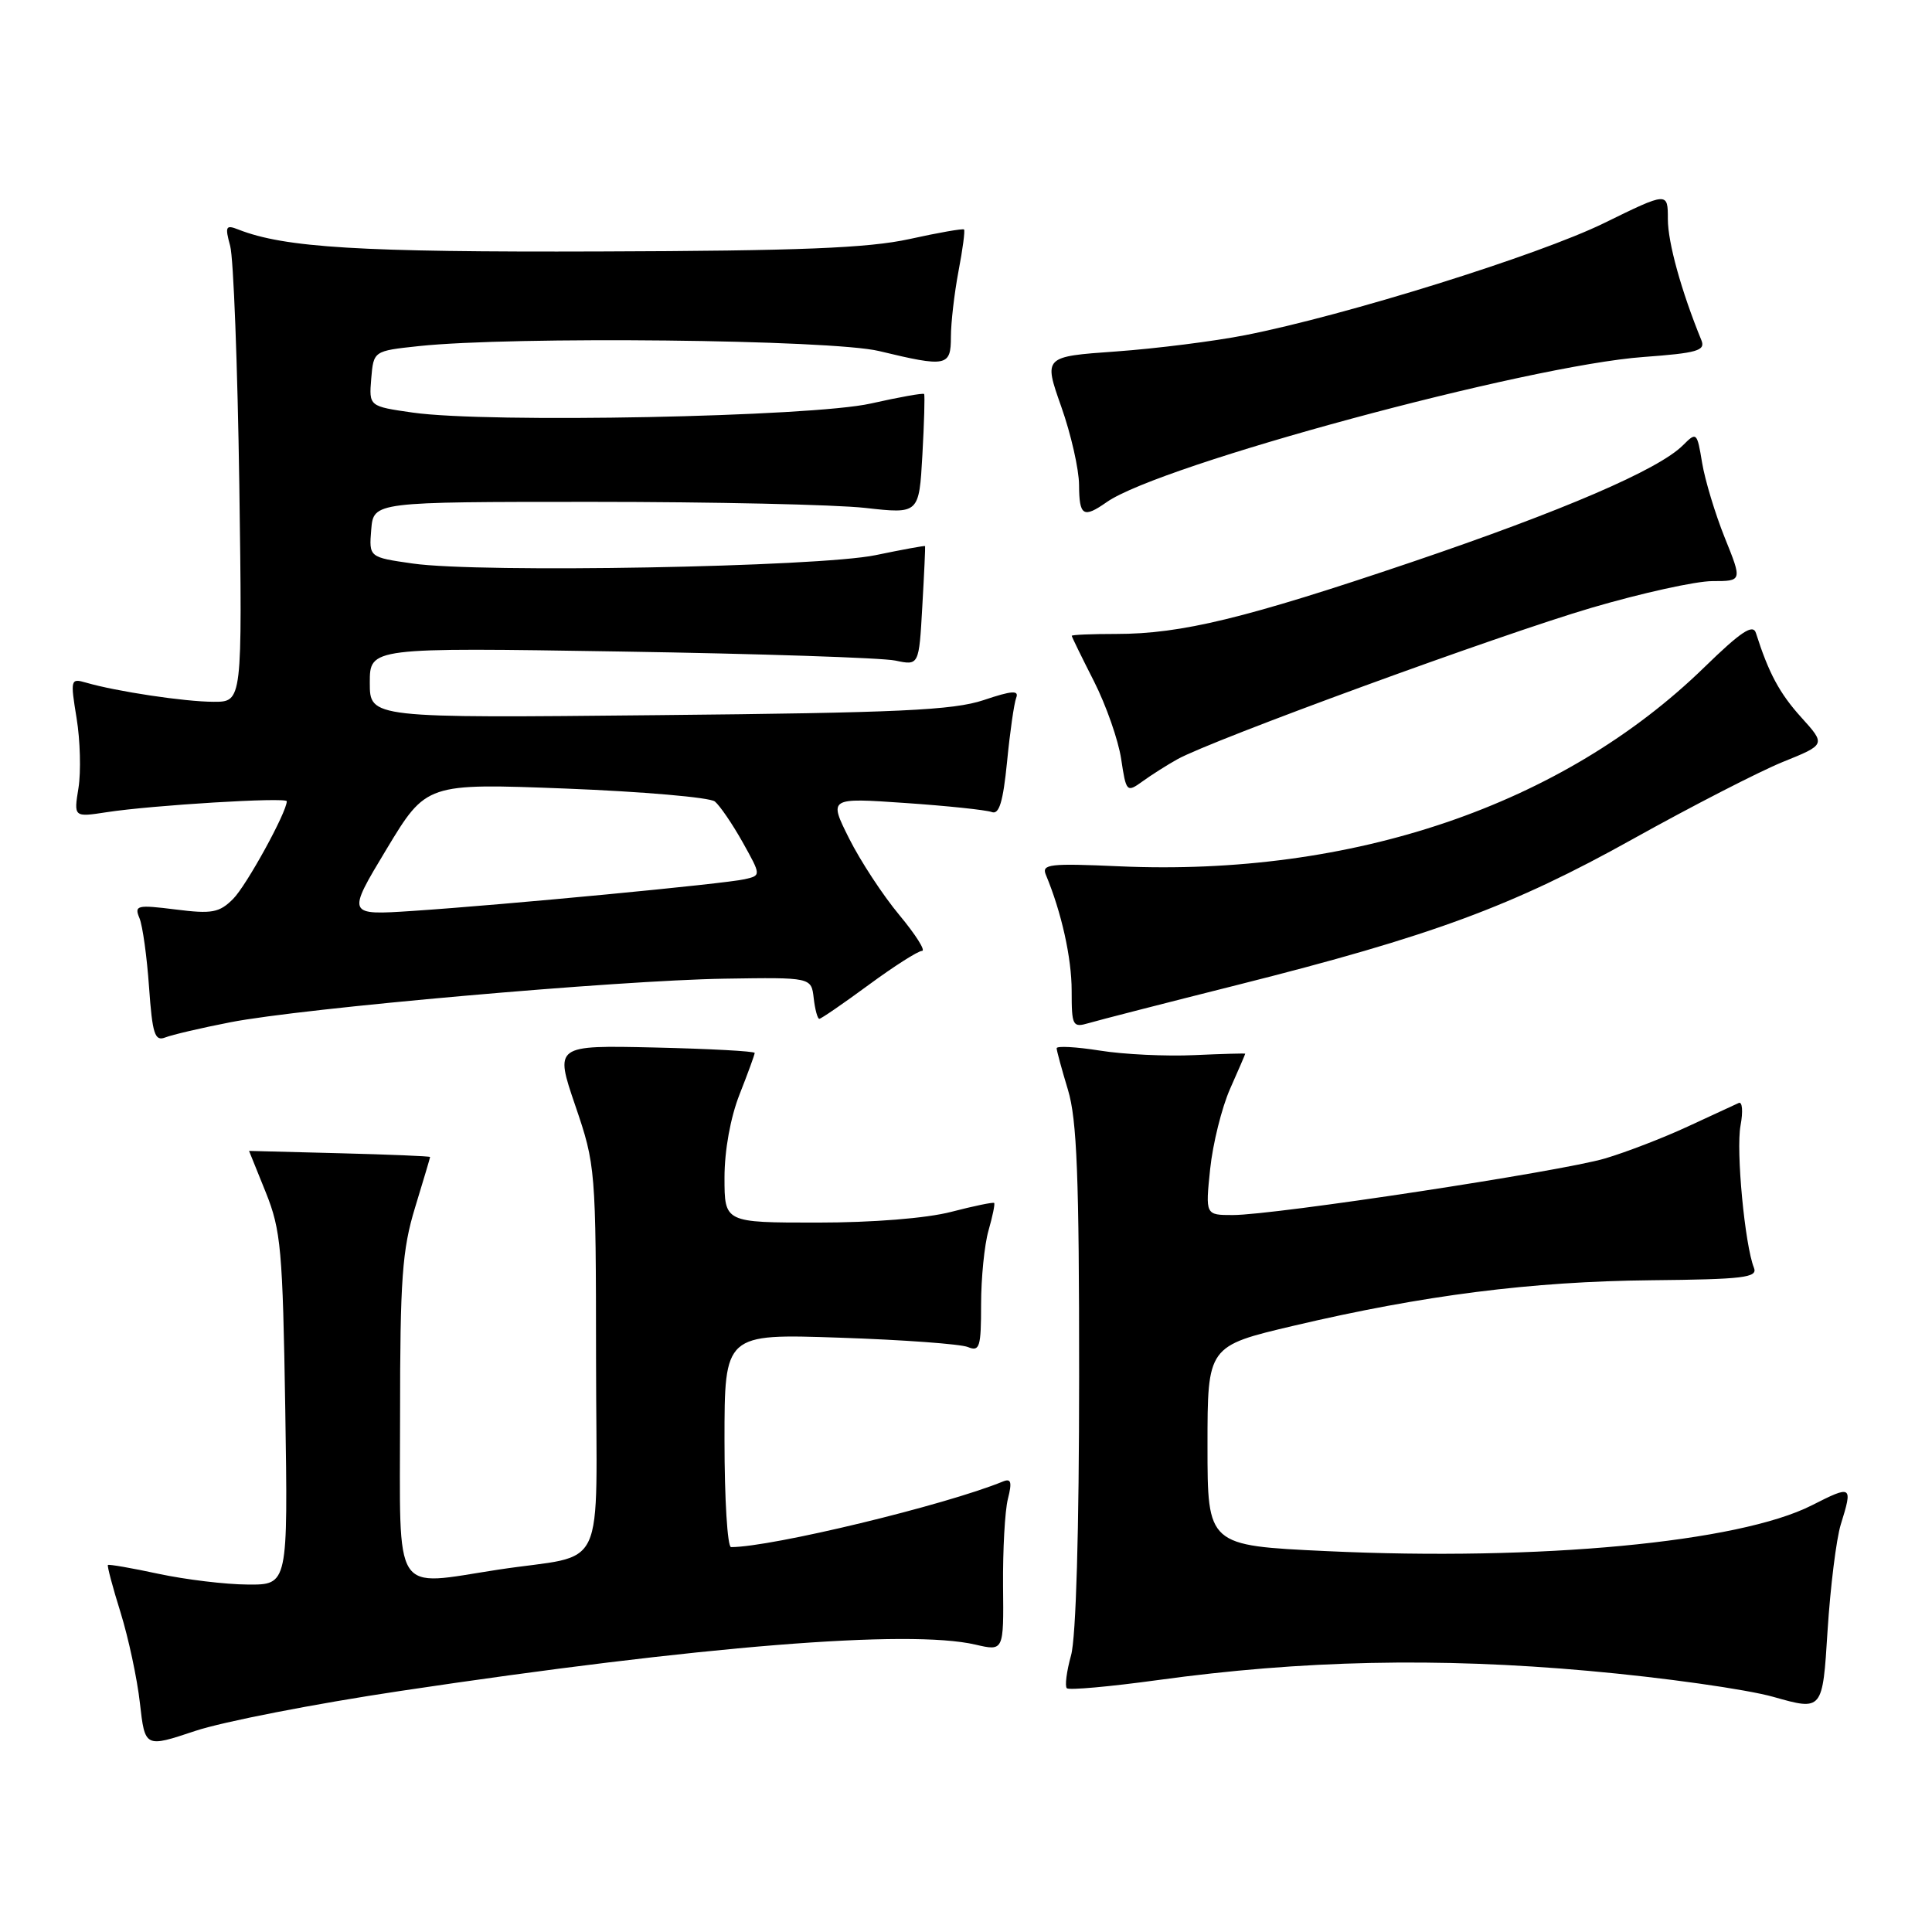 <?xml version="1.0" encoding="UTF-8" standalone="no"?>
<!DOCTYPE svg PUBLIC "-//W3C//DTD SVG 1.1//EN" "http://www.w3.org/Graphics/SVG/1.1/DTD/svg11.dtd" >
<svg xmlns="http://www.w3.org/2000/svg" xmlns:xlink="http://www.w3.org/1999/xlink" version="1.1" viewBox="0 0 256 256">
 <g >
 <path fill="currentColor"
d=" M 53.06 224.06 C 92.89 218.09 120.43 215.87 129.25 217.92 C 133.00 218.79 133.00 218.79 132.91 210.14 C 132.87 205.39 133.15 200.20 133.55 198.62 C 134.12 196.37 133.98 195.86 132.89 196.31 C 125.22 199.45 102.23 205.00 96.87 205.00 C 96.39 205.00 96.00 198.64 96.00 190.87 C 96.00 176.73 96.00 176.73 111.25 177.25 C 119.64 177.53 127.29 178.09 128.25 178.49 C 129.81 179.13 130.00 178.52 130.00 172.85 C 130.00 169.35 130.44 164.94 130.98 163.06 C 131.52 161.17 131.86 159.53 131.73 159.40 C 131.60 159.27 129.04 159.80 126.03 160.58 C 122.75 161.43 115.65 162.00 108.28 162.00 C 96.00 162.00 96.00 162.00 96.00 156.04 C 96.00 152.43 96.79 148.07 98.00 145.00 C 99.10 142.21 100.00 139.74 100.00 139.52 C 100.00 139.29 94.04 138.97 86.75 138.80 C 73.50 138.50 73.50 138.50 76.23 146.50 C 78.92 154.39 78.96 154.86 78.98 180.20 C 79.00 209.35 80.68 205.75 66.00 207.99 C 51.88 210.15 53.00 211.89 53.01 187.75 C 53.01 169.42 53.29 165.61 55.00 160.00 C 56.09 156.43 56.99 153.41 56.99 153.31 C 57.00 153.20 51.60 152.98 45.00 152.81 C 38.40 152.64 33.00 152.50 33.00 152.50 C 33.00 152.50 34.00 154.97 35.22 158.00 C 37.23 163.01 37.46 165.56 37.80 186.75 C 38.16 210.00 38.16 210.00 32.83 209.96 C 29.90 209.95 24.58 209.30 21.01 208.54 C 17.44 207.77 14.42 207.25 14.30 207.37 C 14.18 207.49 14.93 210.33 15.98 213.68 C 17.02 217.04 18.18 222.43 18.54 225.68 C 19.21 231.58 19.21 231.58 25.86 229.36 C 29.51 228.14 41.75 225.75 53.06 224.06 Z  M 243.91 202.01 C 245.52 196.82 245.42 196.75 240.06 199.47 C 230.39 204.37 203.97 206.86 175.75 205.53 C 160.00 204.79 160.00 204.79 160.00 191.57 C 160.00 178.36 160.00 178.36 171.45 175.66 C 188.62 171.62 202.91 169.80 218.76 169.64 C 231.00 169.52 232.93 169.29 232.41 168.00 C 231.20 164.99 230.01 152.44 230.63 149.14 C 230.98 147.27 230.87 145.93 230.39 146.15 C 229.90 146.38 226.86 147.78 223.64 149.27 C 220.41 150.77 215.48 152.67 212.68 153.50 C 206.89 155.22 168.88 161.00 163.35 161.00 C 159.72 161.00 159.72 161.00 160.35 154.91 C 160.70 151.56 161.89 146.77 162.99 144.28 C 164.10 141.79 165.00 139.69 165.00 139.62 C 165.00 139.56 161.97 139.64 158.25 139.81 C 154.54 139.98 148.91 139.72 145.75 139.21 C 142.59 138.71 140.00 138.57 140.01 138.90 C 140.02 139.23 140.69 141.71 141.51 144.41 C 142.70 148.33 143.00 155.95 142.99 182.41 C 142.99 202.78 142.58 216.98 141.92 219.34 C 141.33 221.46 141.08 223.42 141.36 223.70 C 141.64 223.98 147.06 223.49 153.41 222.62 C 172.55 219.99 190.45 219.60 210.50 221.40 C 220.40 222.28 231.43 223.84 235.00 224.85 C 241.50 226.69 241.50 226.69 242.16 216.10 C 242.53 210.27 243.32 203.93 243.91 202.01 Z  M 30.50 135.46 C 40.02 133.59 81.84 129.90 96.00 129.68 C 107.50 129.50 107.50 129.50 107.82 132.25 C 107.99 133.76 108.33 135.00 108.56 135.00 C 108.80 135.00 111.75 132.97 115.11 130.50 C 118.47 128.03 121.65 126.00 122.17 126.00 C 122.69 126.00 121.34 123.86 119.17 121.25 C 116.99 118.64 114.00 114.07 112.51 111.10 C 109.81 105.70 109.81 105.70 119.95 106.40 C 125.53 106.78 130.69 107.33 131.41 107.60 C 132.39 107.98 132.91 106.27 133.44 100.95 C 133.82 97.02 134.37 93.20 134.65 92.47 C 135.05 91.44 134.10 91.50 130.33 92.77 C 126.31 94.11 119.10 94.45 87.25 94.76 C 49.00 95.15 49.00 95.15 49.00 90.47 C 49.00 85.80 49.00 85.80 82.25 86.33 C 100.54 86.62 116.91 87.16 118.64 87.53 C 121.77 88.19 121.77 88.19 122.21 80.35 C 122.46 76.03 122.62 72.44 122.58 72.36 C 122.53 72.28 119.58 72.82 116.02 73.56 C 108.43 75.14 63.64 75.95 54.69 74.67 C 48.89 73.84 48.89 73.84 49.19 70.17 C 49.50 66.50 49.50 66.50 78.50 66.50 C 94.45 66.50 110.71 66.86 114.64 67.30 C 121.78 68.10 121.78 68.10 122.22 60.30 C 122.46 56.01 122.56 52.37 122.45 52.21 C 122.34 52.05 119.16 52.62 115.38 53.47 C 107.53 55.24 64.62 56.09 54.69 54.67 C 48.89 53.84 48.89 53.84 49.19 50.17 C 49.50 46.50 49.50 46.50 55.50 45.86 C 67.88 44.54 110.18 44.99 116.50 46.52 C 125.42 48.67 126.00 48.56 126.00 44.64 C 126.00 42.79 126.45 38.89 127.00 35.97 C 127.56 33.06 127.89 30.56 127.74 30.41 C 127.60 30.26 124.33 30.83 120.49 31.68 C 115.04 32.87 106.02 33.24 79.50 33.32 C 47.70 33.43 37.73 32.82 31.60 30.42 C 29.91 29.75 29.79 29.99 30.50 32.59 C 30.94 34.19 31.48 48.44 31.71 64.25 C 32.11 93.00 32.11 93.00 28.31 92.99 C 24.51 92.99 15.40 91.62 11.39 90.45 C 9.35 89.86 9.31 90.03 10.15 95.17 C 10.63 98.10 10.74 102.25 10.40 104.40 C 9.77 108.29 9.77 108.29 14.14 107.62 C 20.17 106.69 38.00 105.61 38.00 106.17 C 38.00 107.62 32.66 117.34 30.89 119.11 C 29.06 120.94 28.09 121.12 23.26 120.51 C 18.14 119.87 17.77 119.96 18.48 121.66 C 18.90 122.67 19.47 126.79 19.75 130.81 C 20.19 137.01 20.51 138.01 21.89 137.47 C 22.77 137.12 26.65 136.21 30.50 135.46 Z  M 164.00 130.50 C 189.73 124.02 200.39 120.08 216.37 111.17 C 224.14 106.84 233.07 102.25 236.21 100.97 C 241.93 98.66 241.93 98.66 238.69 95.07 C 235.80 91.88 234.36 89.19 232.67 83.88 C 232.28 82.63 230.69 83.69 225.83 88.42 C 207.04 106.71 179.24 116.16 148.30 114.79 C 139.09 114.38 137.99 114.50 138.58 115.91 C 140.65 120.87 142.00 126.92 142.00 131.28 C 142.00 135.95 142.13 136.19 144.25 135.57 C 145.49 135.20 154.38 132.92 164.00 130.50 Z  M 156.00 100.61 C 160.59 98.05 198.71 84.11 210.90 80.53 C 217.51 78.59 224.71 77.00 226.90 77.00 C 230.86 77.00 230.86 77.00 228.54 71.25 C 227.27 68.09 225.92 63.62 225.54 61.33 C 224.87 57.26 224.80 57.20 223.00 59.00 C 219.76 62.24 207.09 67.69 187.00 74.50 C 165.05 81.93 156.54 84.00 147.93 84.00 C 144.67 84.00 142.01 84.11 142.01 84.25 C 142.02 84.39 143.34 87.10 144.96 90.28 C 146.57 93.46 148.19 98.09 148.56 100.57 C 149.22 104.96 149.30 105.04 151.37 103.55 C 152.54 102.70 154.62 101.38 156.00 100.61 Z  M 146.65 66.53 C 153.73 61.57 202.41 48.41 217.80 47.30 C 224.87 46.78 226.00 46.46 225.45 45.10 C 222.78 38.57 221.00 32.13 221.00 29.05 C 221.00 25.42 221.00 25.42 212.53 29.57 C 203.82 33.83 178.32 41.79 165.00 44.41 C 160.88 45.22 153.18 46.19 147.89 46.57 C 138.28 47.25 138.28 47.25 140.62 53.88 C 141.91 57.52 142.97 62.19 142.98 64.25 C 143.00 68.38 143.54 68.71 146.65 66.53 Z  M 51.21 112.53 C 56.49 103.78 56.49 103.78 74.99 104.49 C 85.17 104.89 94.05 105.66 94.72 106.20 C 95.39 106.75 97.04 109.17 98.40 111.59 C 100.86 116.00 100.86 116.00 98.68 116.50 C 96.06 117.11 67.00 119.88 54.72 120.70 C 45.94 121.28 45.94 121.28 51.21 112.53 Z "/>
</g>
</svg>